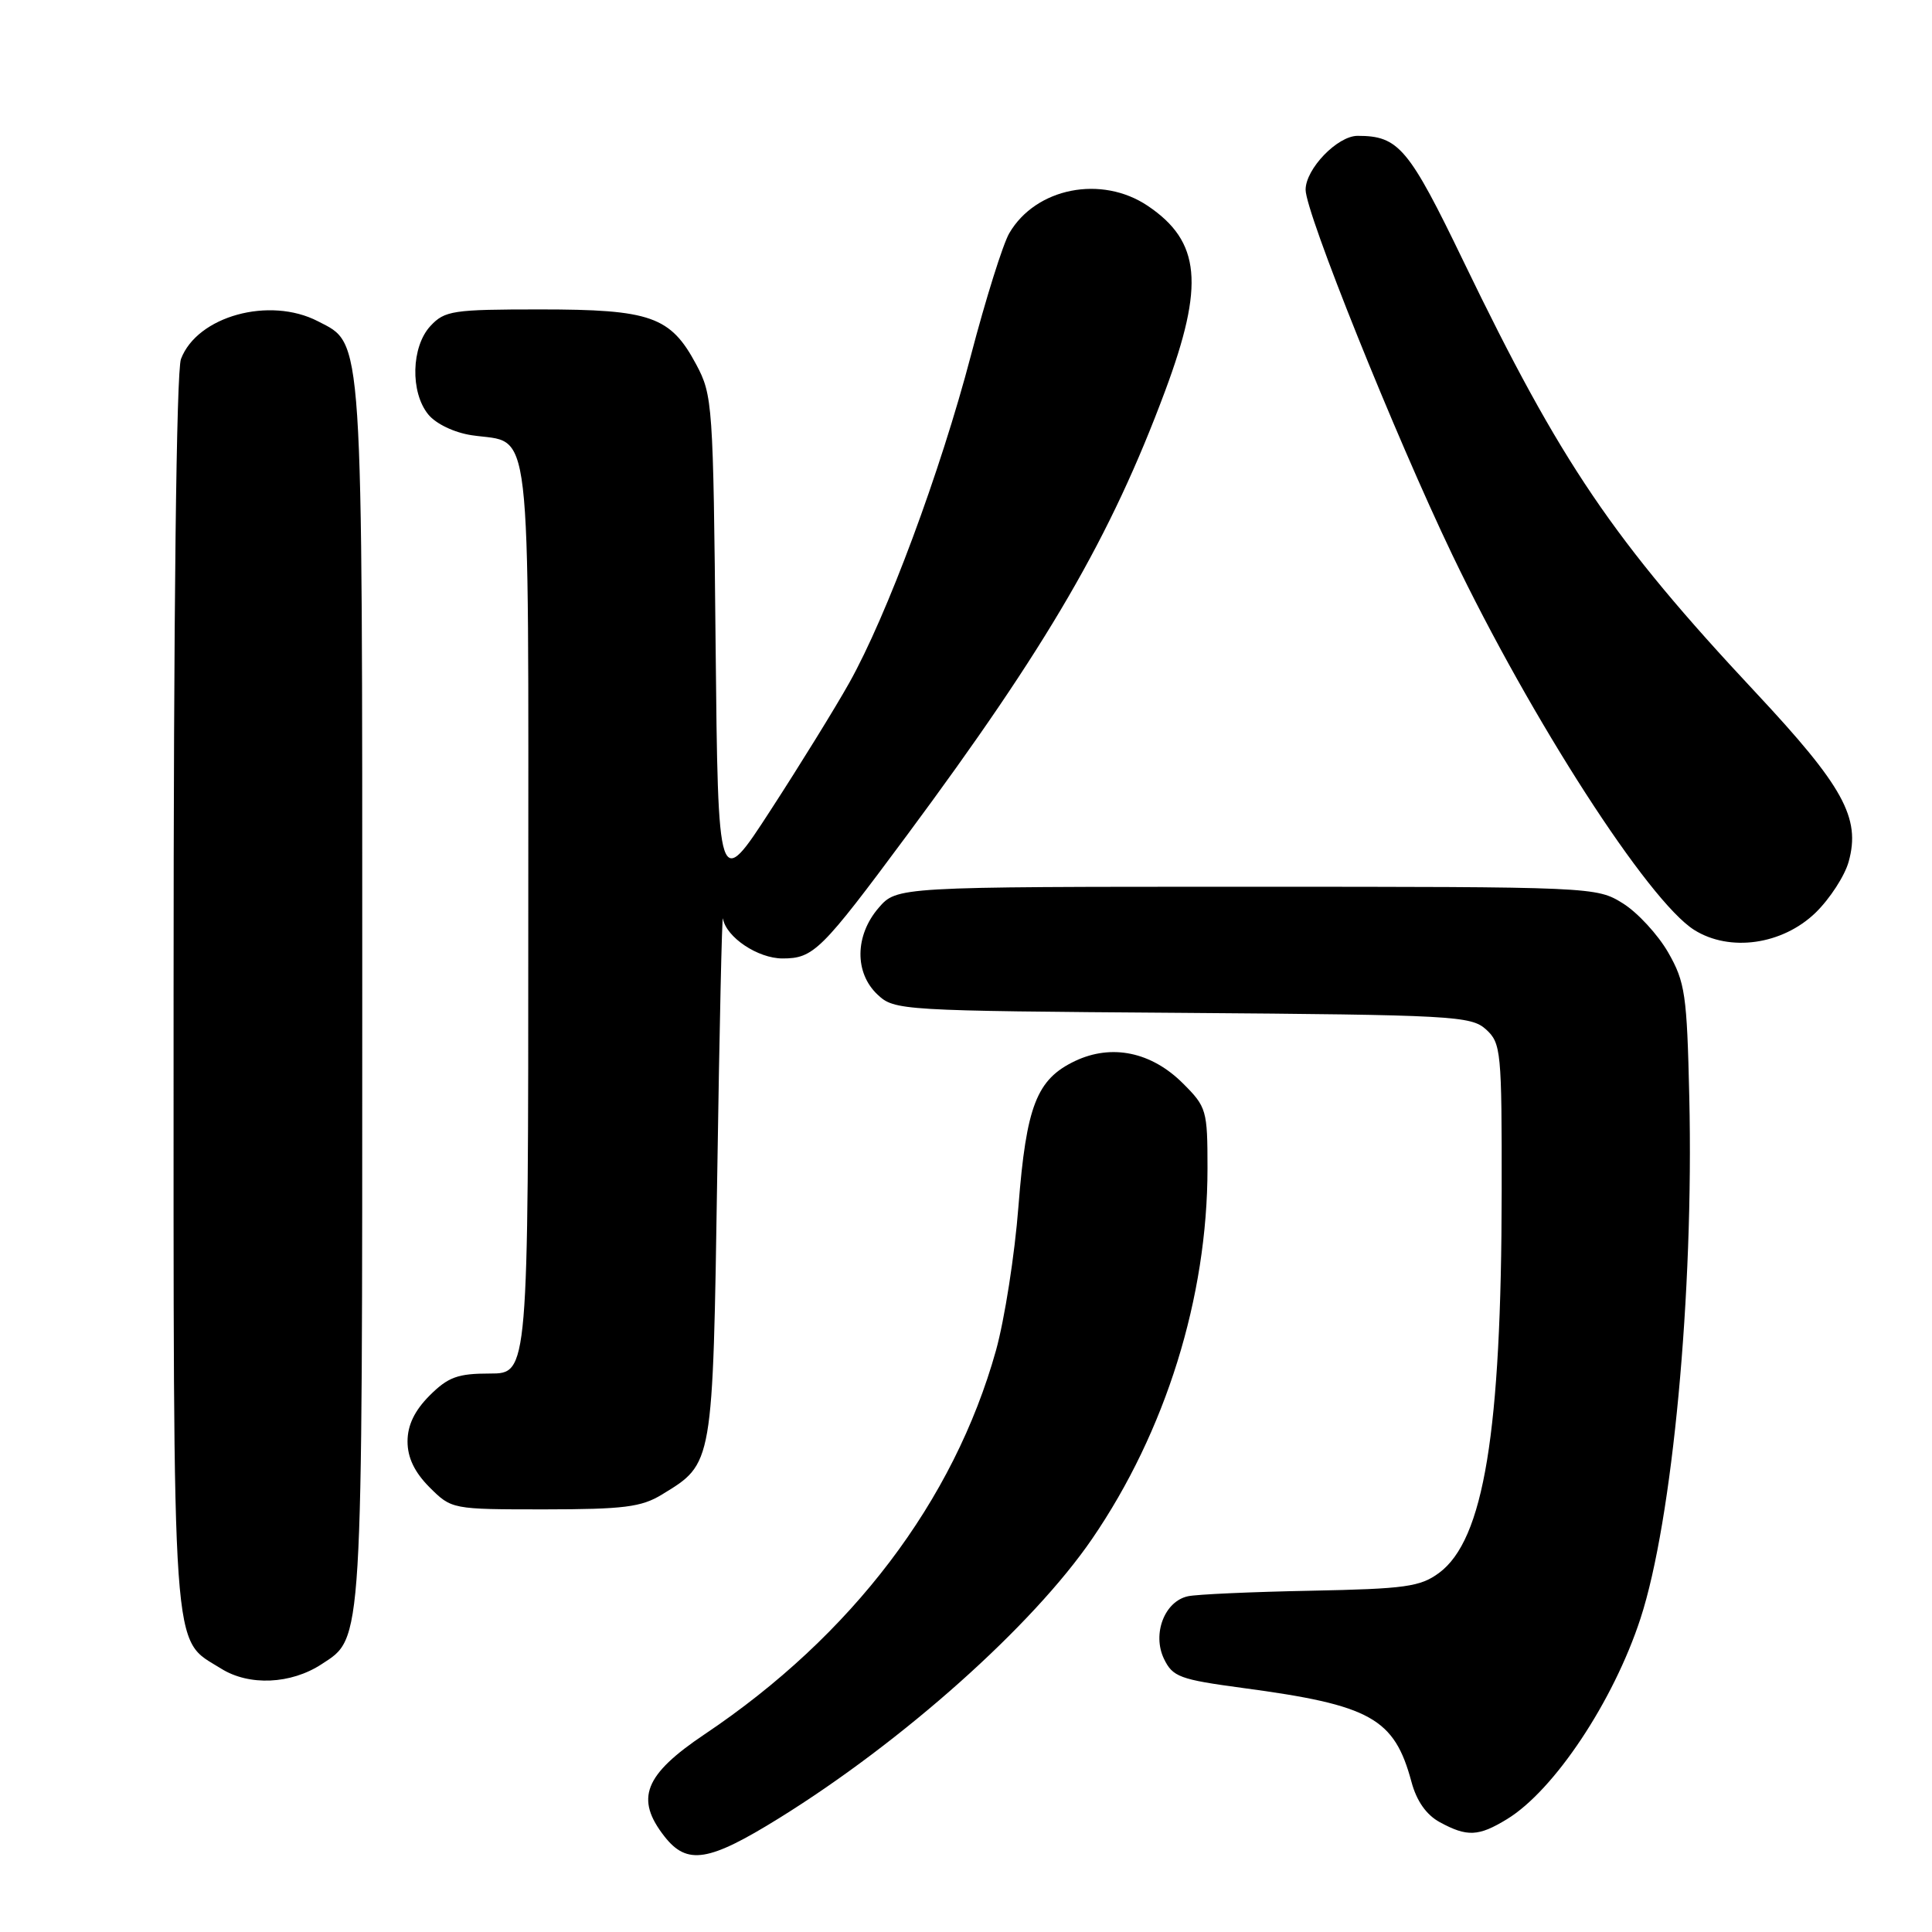 <?xml version="1.0" encoding="UTF-8" standalone="no"?>
<!DOCTYPE svg PUBLIC "-//W3C//DTD SVG 1.1//EN" "http://www.w3.org/Graphics/SVG/1.1/DTD/svg11.dtd" >
<svg xmlns="http://www.w3.org/2000/svg" xmlns:xlink="http://www.w3.org/1999/xlink" version="1.1" viewBox="0 0 256 256">
 <g >
 <path fill="currentColor"
d=" M 103.23 240.92 C 119.67 230.72 136.81 215.43 144.70 203.92 C 154.45 189.70 160.00 171.89 160.00 154.81 C 160.00 147.11 159.88 146.68 156.75 143.56 C 152.57 139.38 147.30 138.29 142.45 140.59 C 137.36 143.01 135.99 146.53 134.95 159.84 C 134.46 166.25 133.11 174.85 131.97 178.95 C 126.38 198.92 112.88 216.71 93.38 229.79 C 85.35 235.18 84.11 238.33 88.07 243.37 C 91.06 247.16 93.91 246.70 103.23 240.92 Z  M 199.68 241.05 C 205.93 237.24 213.78 225.45 217.37 214.47 C 221.61 201.50 224.44 171.29 223.84 145.39 C 223.53 131.74 223.29 130.14 221.04 126.20 C 219.68 123.84 216.98 120.91 215.04 119.70 C 211.53 117.52 211.17 117.50 165.16 117.50 C 118.83 117.50 118.83 117.50 116.41 120.31 C 113.27 123.96 113.21 128.91 116.28 131.79 C 118.51 133.89 119.30 133.94 156.67 134.21 C 192.53 134.48 194.92 134.61 196.90 136.40 C 198.90 138.22 199.00 139.25 198.98 157.90 C 198.95 189.80 196.61 204.04 190.68 208.42 C 188.18 210.26 186.21 210.53 173.68 210.78 C 165.88 210.93 158.56 211.26 157.42 211.51 C 154.31 212.17 152.65 216.50 154.23 219.80 C 155.39 222.20 156.31 222.54 164.71 223.67 C 181.64 225.93 184.76 227.67 187.03 236.12 C 187.71 238.65 189.00 240.48 190.78 241.45 C 194.41 243.42 195.91 243.35 199.68 241.05 Z  M 42.62 220.51 C 48.11 216.92 48.00 218.76 48.00 131.50 C 48.00 43.24 48.16 45.69 42.13 42.57 C 35.71 39.25 26.13 41.89 23.98 47.57 C 23.37 49.16 23.00 81.10 23.00 131.61 C 23.00 221.55 22.68 216.94 29.30 221.10 C 33.00 223.42 38.55 223.18 42.62 220.51 Z  M 87.70 198.04 C 94.52 193.88 94.44 194.32 95.04 155.55 C 95.33 136.27 95.67 121.04 95.79 121.71 C 96.22 124.19 100.42 127.00 103.69 127.00 C 107.80 127.00 108.82 125.99 120.18 110.67 C 138.84 85.51 147.18 71.15 154.39 51.79 C 159.63 37.72 159.09 32.00 152.09 27.28 C 145.97 23.16 137.26 24.87 133.74 30.89 C 132.90 32.32 130.61 39.62 128.65 47.10 C 124.61 62.51 117.51 81.61 112.52 90.50 C 110.67 93.80 106.00 101.36 102.15 107.29 C 95.15 118.09 95.15 118.09 94.82 85.29 C 94.51 53.47 94.43 52.37 92.24 48.27 C 88.85 41.93 86.22 41.00 71.59 41.00 C 60.01 41.00 58.93 41.16 57.04 43.19 C 54.49 45.93 54.34 51.97 56.75 54.92 C 57.76 56.16 60.18 57.32 62.50 57.67 C 70.58 58.89 70.00 53.91 70.00 121.65 C 70.00 182.00 70.00 182.00 64.92 182.00 C 60.65 182.00 59.39 182.46 56.92 184.92 C 54.93 186.92 54.00 188.85 54.00 191.00 C 54.00 193.15 54.93 195.08 56.92 197.08 C 59.84 199.99 59.88 200.00 72.17 200.00 C 82.63 199.99 84.99 199.70 87.70 198.04 Z  M 240.57 120.94 C 242.47 119.09 244.44 116.05 244.96 114.17 C 246.57 108.37 244.26 104.19 232.61 91.73 C 213.76 71.58 206.84 61.38 193.95 34.69 C 186.66 19.58 185.33 18.00 179.89 18.00 C 177.22 18.00 173.00 22.38 173.00 25.14 C 173.00 28.20 184.85 57.69 192.43 73.50 C 202.92 95.38 218.40 119.38 224.49 123.22 C 229.20 126.18 236.17 125.19 240.57 120.94 Z "/>
</g>
</svg>